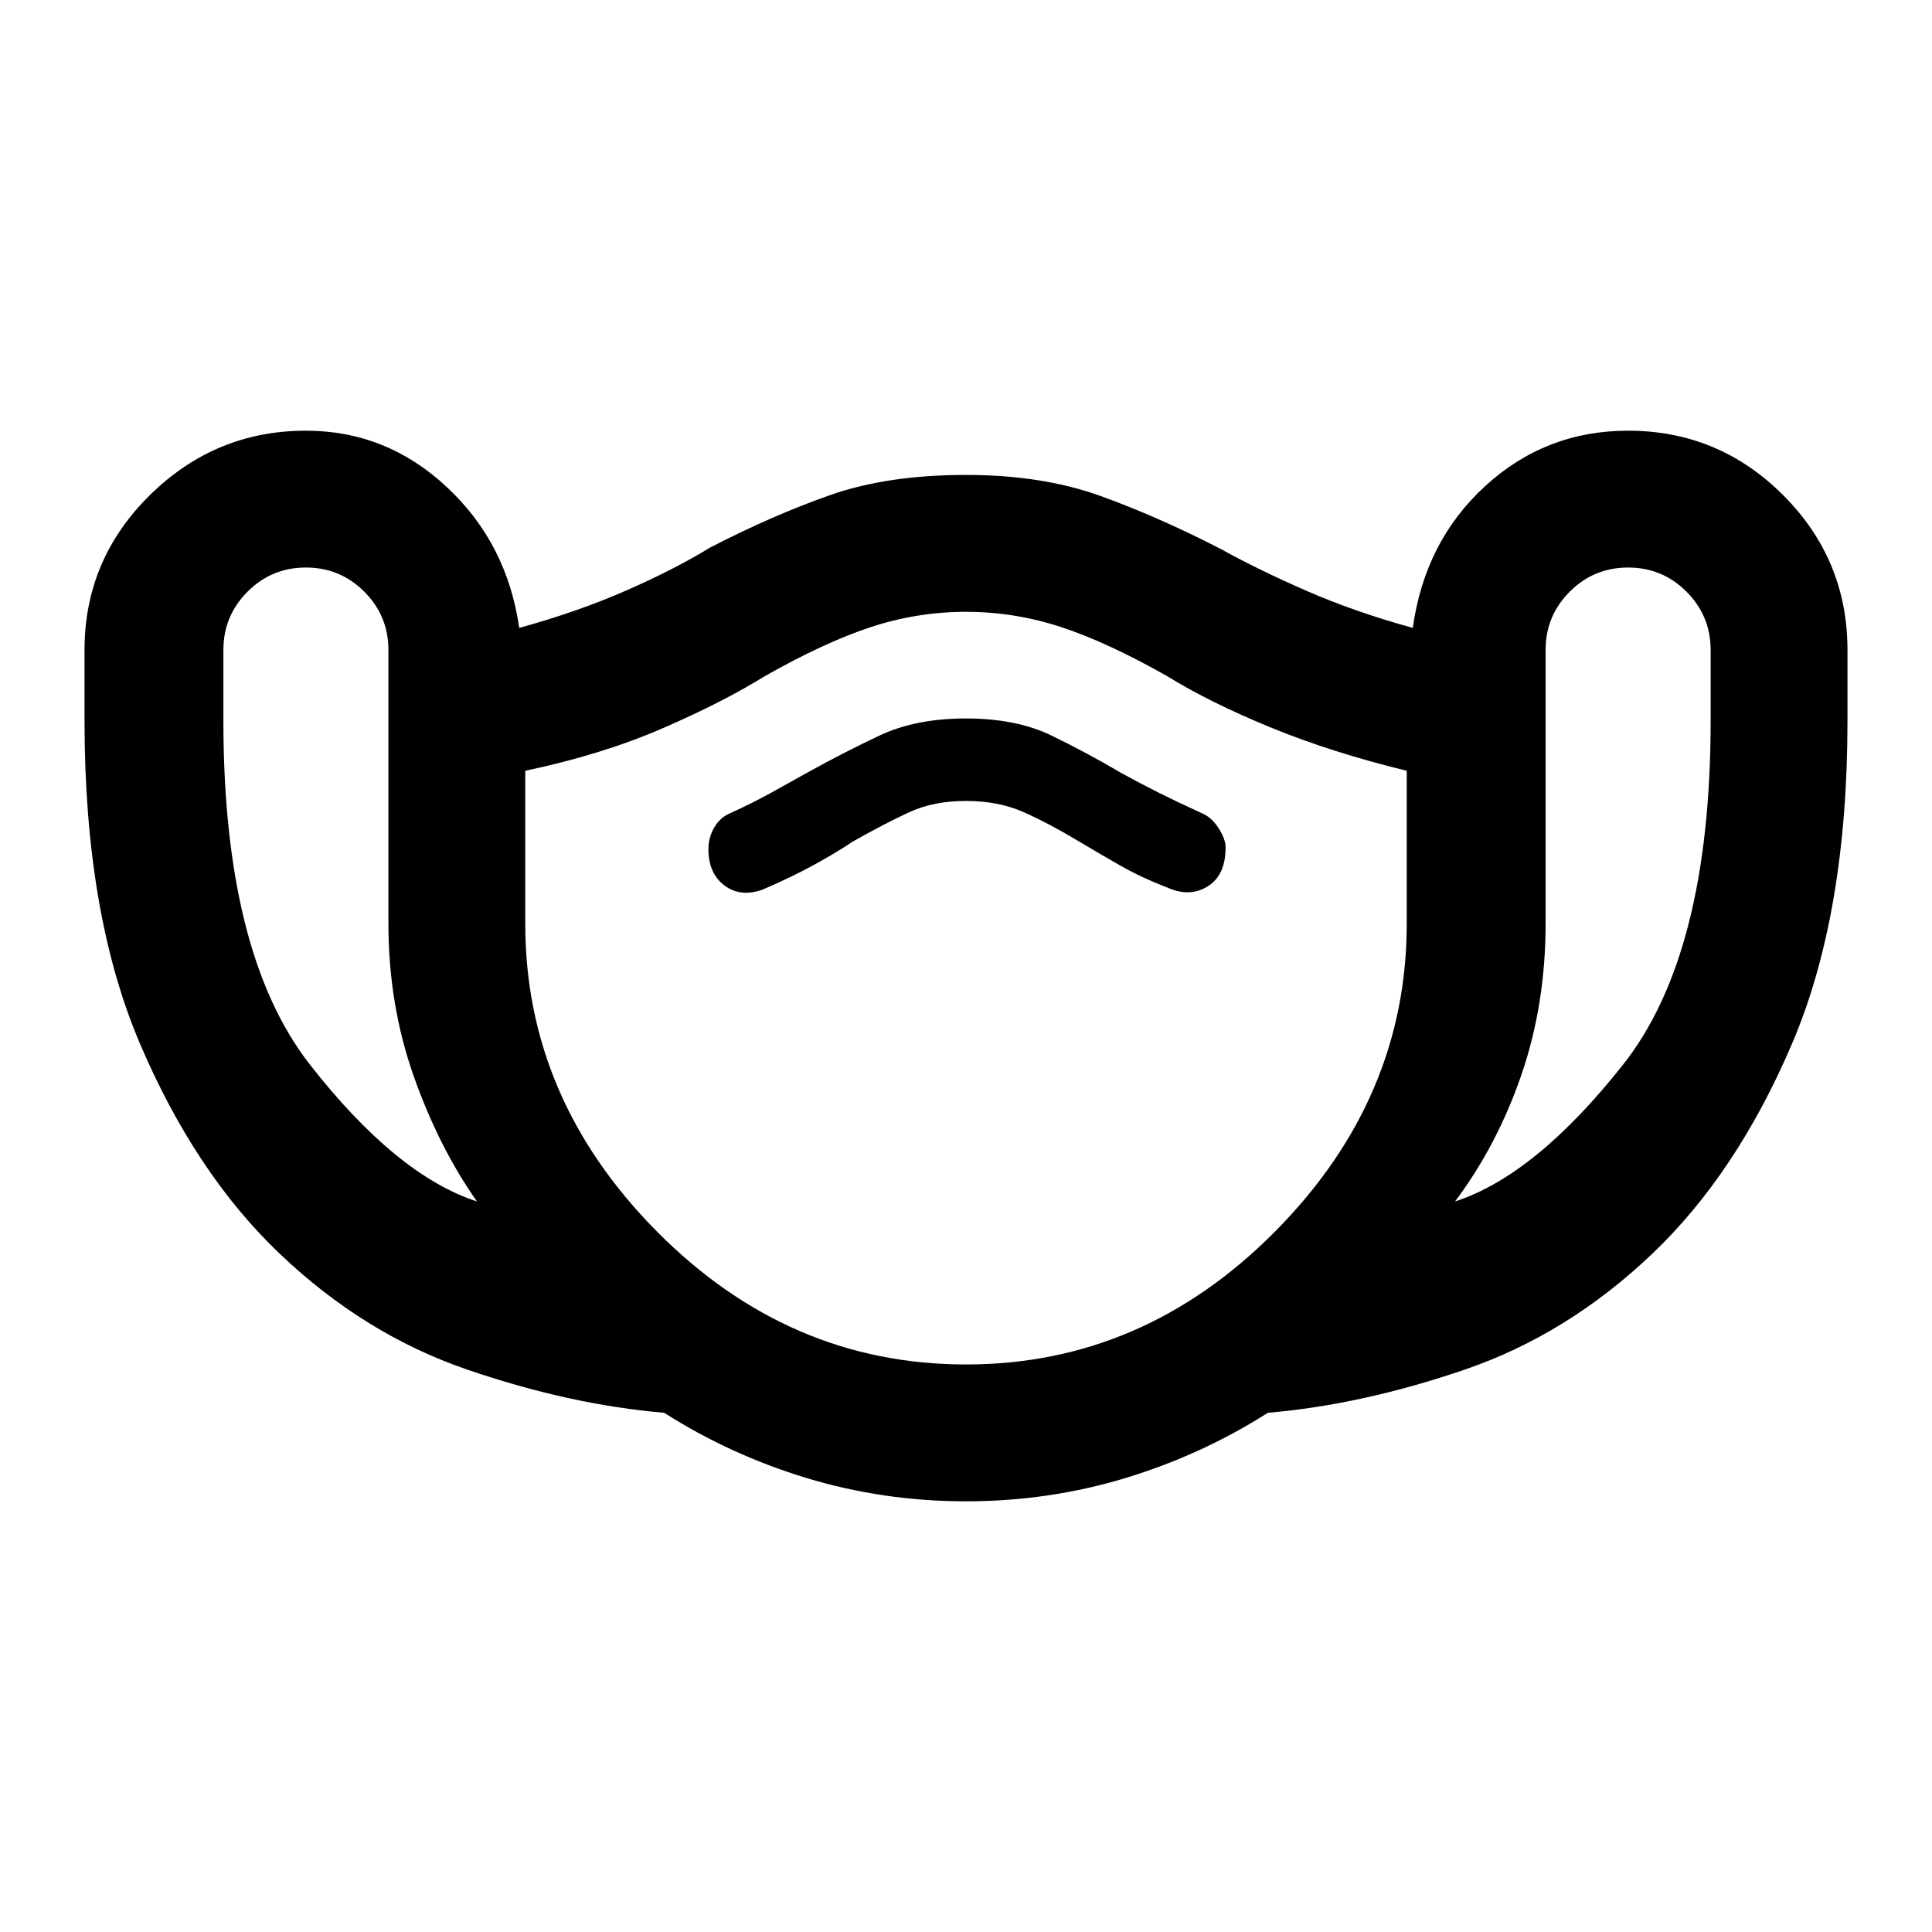 <svg xmlns="http://www.w3.org/2000/svg" height="40" width="40"><path d="M20 31.083q-1.708 0-3.292-.479-1.583-.479-2.958-1.354-1.958-.167-4.083-.896t-3.875-2.396q-1.75-1.666-2.896-4.354-1.146-2.687-1.146-6.687v-1.459q0-1.875 1.354-3.208 1.354-1.333 3.229-1.333 1.667 0 2.917 1.166Q10.5 11.25 10.75 13q1.208-.333 2.208-.771 1-.437 1.75-.896 1.292-.666 2.48-1.083 1.187-.417 2.812-.417 1.583 0 2.792.438 1.208.437 2.5 1.104.75.417 1.75.854 1 .438 2.208.771.25-1.792 1.5-2.937Q32 8.917 33.708 8.917q1.875 0 3.209 1.333 1.333 1.333 1.333 3.208v1.459q0 4-1.146 6.687-1.146 2.688-2.896 4.354-1.75 1.667-3.875 2.396-2.125.729-4.083.896-1.375.875-2.958 1.354-1.584.479-3.292.479ZM9.875 24.875q-.792-1.125-1.313-2.604-.52-1.479-.52-3.146v-5.667q0-.708-.5-1.208t-1.209-.5q-.708 0-1.208.5t-.5 1.208v1.459q0 4.833 1.792 7.125 1.791 2.291 3.458 2.833ZM20 28.25q3.667 0 6.396-2.75t2.729-6.375v-3.167q-1.542-.375-2.813-.895-1.27-.521-2.145-1.063-1.25-.708-2.209-1.021Q21 12.667 20 12.667t-1.958.312q-.959.313-2.209 1.021-.875.542-2.125 1.083-1.25.542-2.833.875v3.167q0 3.625 2.729 6.375T20 28.25Zm10.125-3.375q1.667-.542 3.479-2.833 1.813-2.292 1.813-7.125v-1.459q0-.708-.5-1.208t-1.209-.5q-.708 0-1.208.5t-.5 1.208v5.667q0 1.667-.5 3.125t-1.375 2.625Zm-14.333-6.458q.583-.25 1.041-.5.459-.25.834-.5.666-.375 1.166-.605.5-.229 1.167-.229t1.188.229q.52.23 1.145.605.417.25.855.5.437.25.979.458.458.208.833-.021.375-.229.375-.812 0-.167-.146-.396t-.354-.313q-.458-.208-.875-.416-.417-.209-.792-.417-.708-.417-1.437-.771-.729-.354-1.771-.354-1.042 0-1.792.354t-1.5.771l-.75.417q-.375.208-.833.416-.208.084-.333.292-.125.208-.125.458 0 .5.333.75t.792.084ZM20 20.458Z"/></svg>